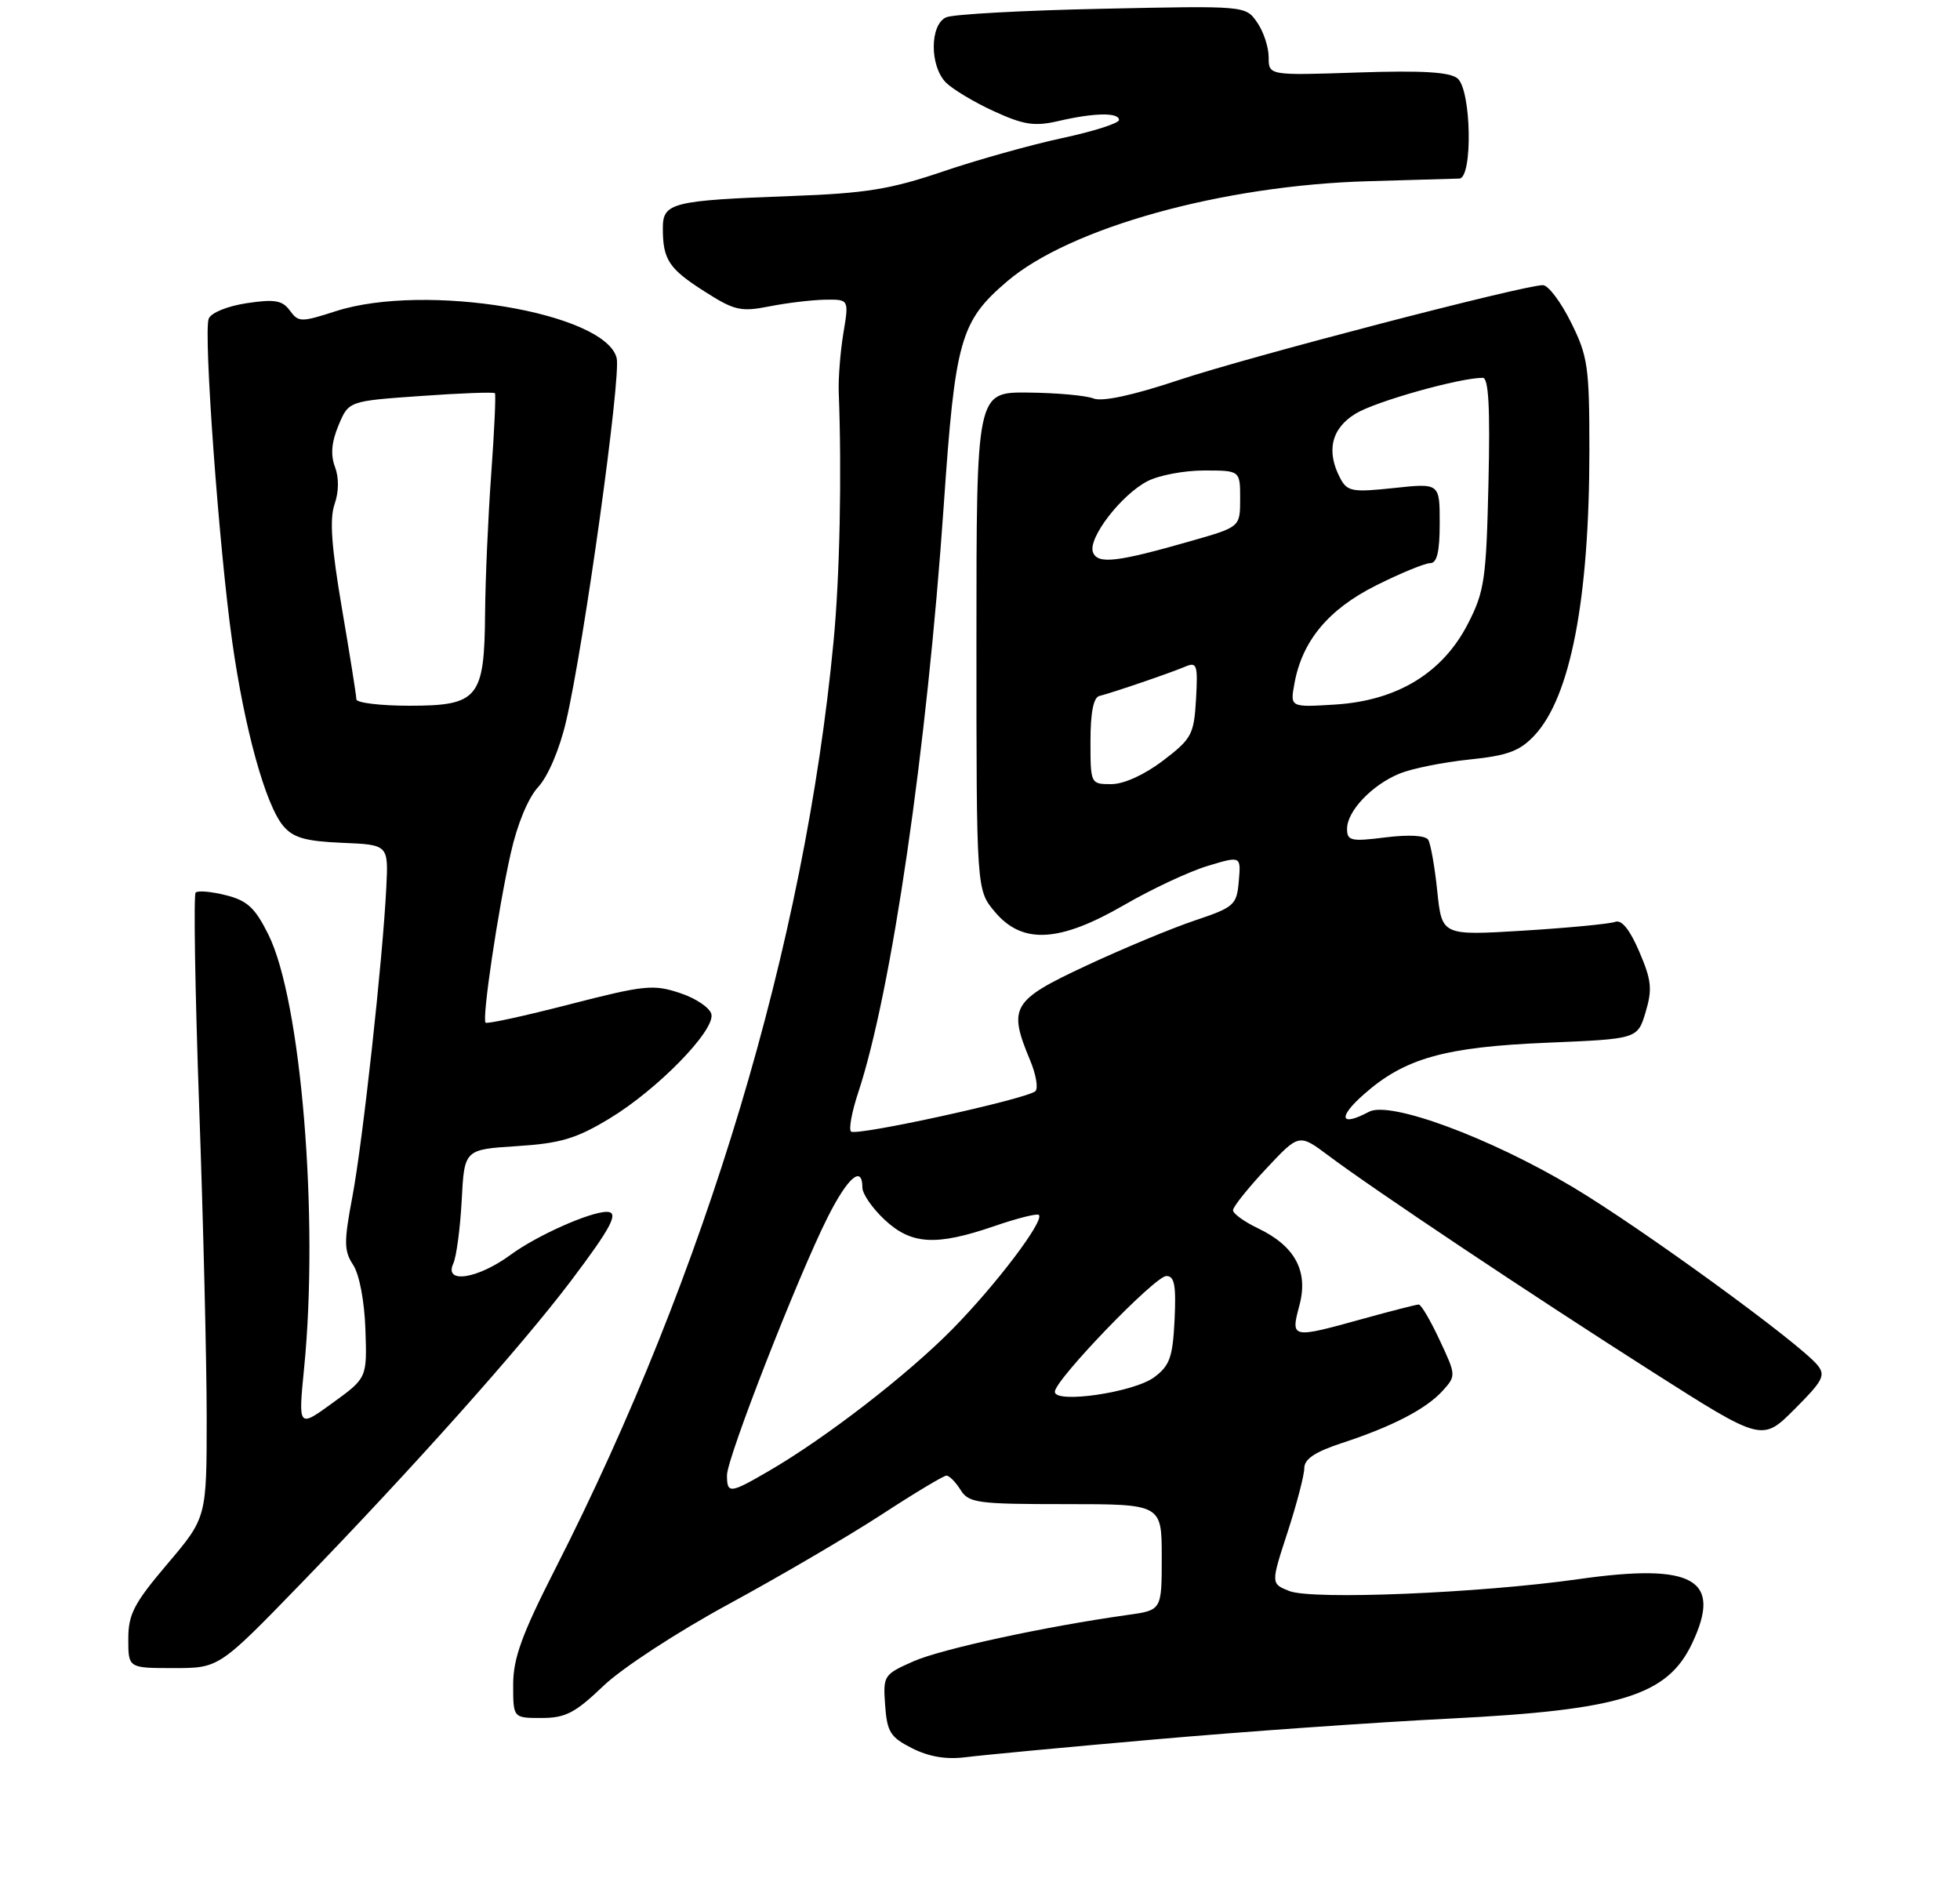 <?xml version="1.0" encoding="UTF-8" standalone="no"?>
<!DOCTYPE svg PUBLIC "-//W3C//DTD SVG 1.1//EN" "http://www.w3.org/Graphics/SVG/1.1/DTD/svg11.dtd" >
<svg xmlns="http://www.w3.org/2000/svg" xmlns:xlink="http://www.w3.org/1999/xlink" version="1.1" viewBox="0 0 275 265">
 <g >
 <path fill="currentColor"
d=" M 162.00 244.01 C 174.38 242.92 193.05 241.60 203.50 241.08 C 227.40 239.88 233.95 237.85 237.41 230.54 C 241.69 221.53 237.63 219.23 221.50 221.52 C 207.54 223.50 184.13 224.46 180.90 223.19 C 178.30 222.16 178.30 222.16 180.65 214.95 C 181.94 210.98 183.00 206.93 183.00 205.95 C 183.00 204.68 184.51 203.67 188.25 202.44 C 195.32 200.13 200.11 197.65 202.42 195.09 C 204.31 193.00 204.30 192.91 201.99 187.99 C 200.71 185.24 199.39 183.00 199.06 183.00 C 198.73 183.00 195.21 183.90 191.24 185.00 C 181.14 187.80 181.07 187.79 182.32 183.10 C 183.60 178.30 181.69 174.77 176.45 172.28 C 174.55 171.37 173.00 170.24 173.00 169.77 C 173.00 169.30 175.08 166.69 177.63 163.97 C 182.26 159.02 182.26 159.02 186.38 162.10 C 192.77 166.89 214.90 181.66 231.87 192.46 C 247.23 202.24 247.23 202.24 251.79 197.68 C 255.80 193.67 256.18 192.93 254.98 191.47 C 252.36 188.32 230.24 172.23 220.66 166.52 C 209.03 159.58 195.00 154.39 192.08 155.96 C 188.04 158.12 187.64 156.79 191.35 153.52 C 197.09 148.44 202.69 146.87 217.13 146.27 C 229.76 145.74 229.76 145.74 230.89 141.98 C 231.85 138.77 231.72 137.50 230.00 133.50 C 228.67 130.40 227.52 128.97 226.62 129.32 C 225.87 129.60 220.09 130.16 213.78 130.55 C 202.31 131.25 202.31 131.25 201.66 125.04 C 201.31 121.62 200.73 118.37 200.39 117.81 C 200.00 117.19 197.68 117.06 194.38 117.47 C 189.54 118.08 189.00 117.95 189.00 116.26 C 189.00 113.78 192.51 110.09 196.39 108.51 C 198.10 107.81 202.48 106.93 206.13 106.55 C 211.52 106.00 213.22 105.37 215.28 103.18 C 220.35 97.79 223.00 84.05 223.00 63.12 C 223.00 51.43 222.79 49.97 220.41 45.20 C 218.99 42.34 217.22 40.00 216.48 40.00 C 213.77 40.00 175.20 50.05 165.43 53.30 C 158.96 55.46 154.67 56.38 153.43 55.90 C 152.37 55.48 148.24 55.11 144.25 55.07 C 137.00 55.00 137.00 55.00 137.00 89.92 C 137.00 124.85 137.00 124.85 139.59 127.92 C 143.44 132.50 148.63 132.22 157.75 126.94 C 161.62 124.70 166.88 122.24 169.45 121.47 C 174.12 120.06 174.12 120.06 173.81 123.61 C 173.52 126.97 173.19 127.26 167.60 129.14 C 164.35 130.23 157.49 133.09 152.35 135.49 C 141.97 140.34 141.42 141.28 144.52 148.71 C 145.36 150.71 145.70 152.67 145.27 153.07 C 144.09 154.16 120.08 159.42 119.40 158.73 C 119.07 158.40 119.52 155.95 120.40 153.30 C 125.08 139.22 130.06 105.04 132.42 70.82 C 134.01 47.67 134.74 45.09 141.27 39.50 C 150.10 31.94 171.54 25.99 192.00 25.42 C 198.32 25.24 204.06 25.08 204.75 25.05 C 206.66 24.97 206.44 12.61 204.50 11.00 C 203.42 10.10 199.53 9.87 190.50 10.17 C 178.00 10.59 178.00 10.59 178.00 8.02 C 178.00 6.60 177.27 4.40 176.37 3.12 C 174.75 0.80 174.75 0.80 154.62 1.23 C 143.56 1.46 133.71 2.00 132.75 2.43 C 130.44 3.47 130.43 9.28 132.73 11.59 C 133.69 12.54 136.72 14.36 139.48 15.62 C 143.66 17.53 145.17 17.75 148.50 16.98 C 153.52 15.81 157.00 15.75 157.00 16.83 C 157.00 17.29 153.42 18.43 149.04 19.37 C 144.66 20.31 137.12 22.42 132.29 24.06 C 124.93 26.56 121.47 27.12 111.00 27.50 C 94.27 28.12 93.00 28.44 93.00 32.00 C 93.00 36.42 93.83 37.69 98.84 40.88 C 103.05 43.57 103.93 43.77 108.00 42.97 C 110.47 42.48 113.99 42.07 115.81 42.04 C 119.12 42.00 119.12 42.00 118.33 46.75 C 117.90 49.36 117.61 53.08 117.68 55.00 C 118.12 66.54 117.83 80.87 116.95 90.00 C 112.91 132.44 99.07 178.53 77.90 220.09 C 73.20 229.32 72.00 232.64 72.00 236.34 C 72.00 241.00 72.00 241.00 75.98 241.00 C 79.34 241.00 80.70 240.29 84.64 236.52 C 87.27 234.00 95.02 228.94 102.32 224.98 C 109.48 221.09 119.09 215.46 123.70 212.46 C 128.30 209.46 132.40 207.00 132.79 207.00 C 133.19 207.00 134.08 207.90 134.77 209.00 C 135.92 210.84 137.10 211.00 149.51 211.00 C 163.00 211.00 163.00 211.00 163.00 218.44 C 163.00 225.88 163.00 225.88 158.25 226.54 C 146.63 228.17 132.14 231.31 128.19 233.04 C 123.98 234.90 123.89 235.04 124.19 239.22 C 124.46 242.98 124.93 243.71 128.00 245.26 C 130.37 246.45 132.79 246.85 135.50 246.50 C 137.70 246.22 149.62 245.09 162.00 244.01 Z  M 42.12 222.25 C 58.02 205.84 73.15 188.89 80.10 179.69 C 85.84 172.09 86.92 170.00 85.13 170.00 C 82.77 170.00 75.33 173.32 71.69 175.99 C 67.04 179.42 62.25 180.16 63.60 177.25 C 64.04 176.29 64.57 172.29 64.78 168.38 C 65.15 161.25 65.15 161.25 72.52 160.78 C 78.65 160.39 80.85 159.73 85.53 156.90 C 92.19 152.88 100.27 144.63 99.82 142.30 C 99.64 141.40 97.67 140.05 95.42 139.31 C 91.67 138.06 90.42 138.19 79.92 140.89 C 73.64 142.51 68.33 143.67 68.13 143.46 C 67.60 142.93 69.85 127.76 71.66 119.70 C 72.58 115.59 74.11 111.91 75.53 110.38 C 76.90 108.89 78.52 105.09 79.43 101.17 C 81.93 90.49 87.17 52.81 86.52 50.22 C 84.91 43.83 59.61 39.62 47.09 43.66 C 42.25 45.22 41.88 45.22 40.67 43.57 C 39.62 42.13 38.55 41.94 34.62 42.53 C 31.90 42.94 29.60 43.88 29.28 44.71 C 28.53 46.67 30.73 76.95 32.58 90.00 C 34.31 102.26 37.25 112.89 39.74 115.86 C 41.14 117.52 42.84 118.01 48.00 118.23 C 54.50 118.50 54.50 118.50 54.20 124.50 C 53.70 134.64 50.90 160.10 49.45 167.83 C 48.24 174.23 48.25 175.46 49.55 177.44 C 50.42 178.77 51.14 182.54 51.27 186.51 C 51.50 193.30 51.50 193.30 46.67 196.80 C 41.84 200.31 41.84 200.31 42.67 191.90 C 44.76 170.79 42.25 140.34 37.66 131.11 C 35.79 127.35 34.70 126.33 31.69 125.58 C 29.67 125.07 27.76 124.90 27.45 125.21 C 27.15 125.52 27.37 138.99 27.94 155.14 C 28.52 171.29 28.99 190.89 29.00 198.69 C 29.00 212.89 29.00 212.89 23.50 219.37 C 18.79 224.92 18.00 226.44 18.00 229.93 C 18.00 234.00 18.00 234.00 24.36 234.00 C 30.72 234.00 30.72 234.00 42.12 222.25 Z  M 102.00 206.94 C 102.00 204.52 111.94 179.08 116.13 170.75 C 118.96 165.13 121.00 163.39 121.00 166.60 C 121.00 167.48 122.40 169.50 124.11 171.10 C 127.86 174.61 131.33 174.81 139.51 172.00 C 142.71 170.90 145.52 170.19 145.76 170.43 C 146.57 171.23 139.74 180.25 133.61 186.47 C 127.29 192.88 115.89 201.69 107.91 206.33 C 102.40 209.54 102.00 209.58 102.00 206.94 Z  M 148.00 195.24 C 148.00 193.58 162.05 179.00 163.65 179.00 C 164.79 179.00 165.03 180.31 164.80 185.15 C 164.54 190.40 164.13 191.57 161.94 193.20 C 159.08 195.33 148.00 196.95 148.00 195.24 Z  M 153.00 103.97 C 153.00 99.97 153.42 97.83 154.25 97.63 C 156.08 97.18 164.21 94.40 166.31 93.51 C 167.94 92.82 168.08 93.26 167.81 98.08 C 167.52 103.05 167.21 103.63 163.17 106.71 C 160.56 108.69 157.68 110.00 155.92 110.00 C 153.02 110.00 153.00 109.97 153.00 103.97 Z  M 181.62 95.87 C 182.71 89.88 186.40 85.46 193.10 82.11 C 196.52 80.40 199.92 79.00 200.66 79.00 C 201.62 79.00 202.00 77.41 202.00 73.38 C 202.00 67.77 202.00 67.77 195.57 68.46 C 189.78 69.08 189.04 68.95 188.07 67.14 C 186.03 63.31 186.78 60.10 190.21 58.02 C 193.01 56.31 204.79 53.00 208.04 53.00 C 208.86 53.00 209.09 57.15 208.84 67.78 C 208.53 81.30 208.28 82.98 205.95 87.52 C 202.40 94.41 196.05 98.27 187.40 98.83 C 181.00 99.23 181.00 99.23 181.62 95.87 Z  M 153.35 77.47 C 152.61 75.53 157.29 69.42 161.00 67.50 C 162.60 66.67 166.17 66.00 168.95 66.00 C 174.00 66.00 174.00 66.00 174.00 69.96 C 174.00 73.92 174.00 73.92 167.25 75.85 C 156.70 78.88 154.01 79.19 153.35 77.47 Z  M 50.00 98.10 C 50.00 97.60 49.09 91.88 47.98 85.38 C 46.51 76.76 46.22 72.80 46.94 70.74 C 47.55 68.98 47.57 67.01 47.00 65.50 C 46.36 63.81 46.51 62.02 47.50 59.66 C 48.92 56.26 48.92 56.26 59.04 55.55 C 64.61 55.15 69.29 54.98 69.44 55.16 C 69.59 55.35 69.36 60.45 68.92 66.50 C 68.48 72.55 68.10 81.34 68.06 86.03 C 67.97 97.95 67.11 99.00 57.44 99.00 C 53.35 99.00 50.00 98.59 50.00 98.10 Z "/>
</g>
</svg>